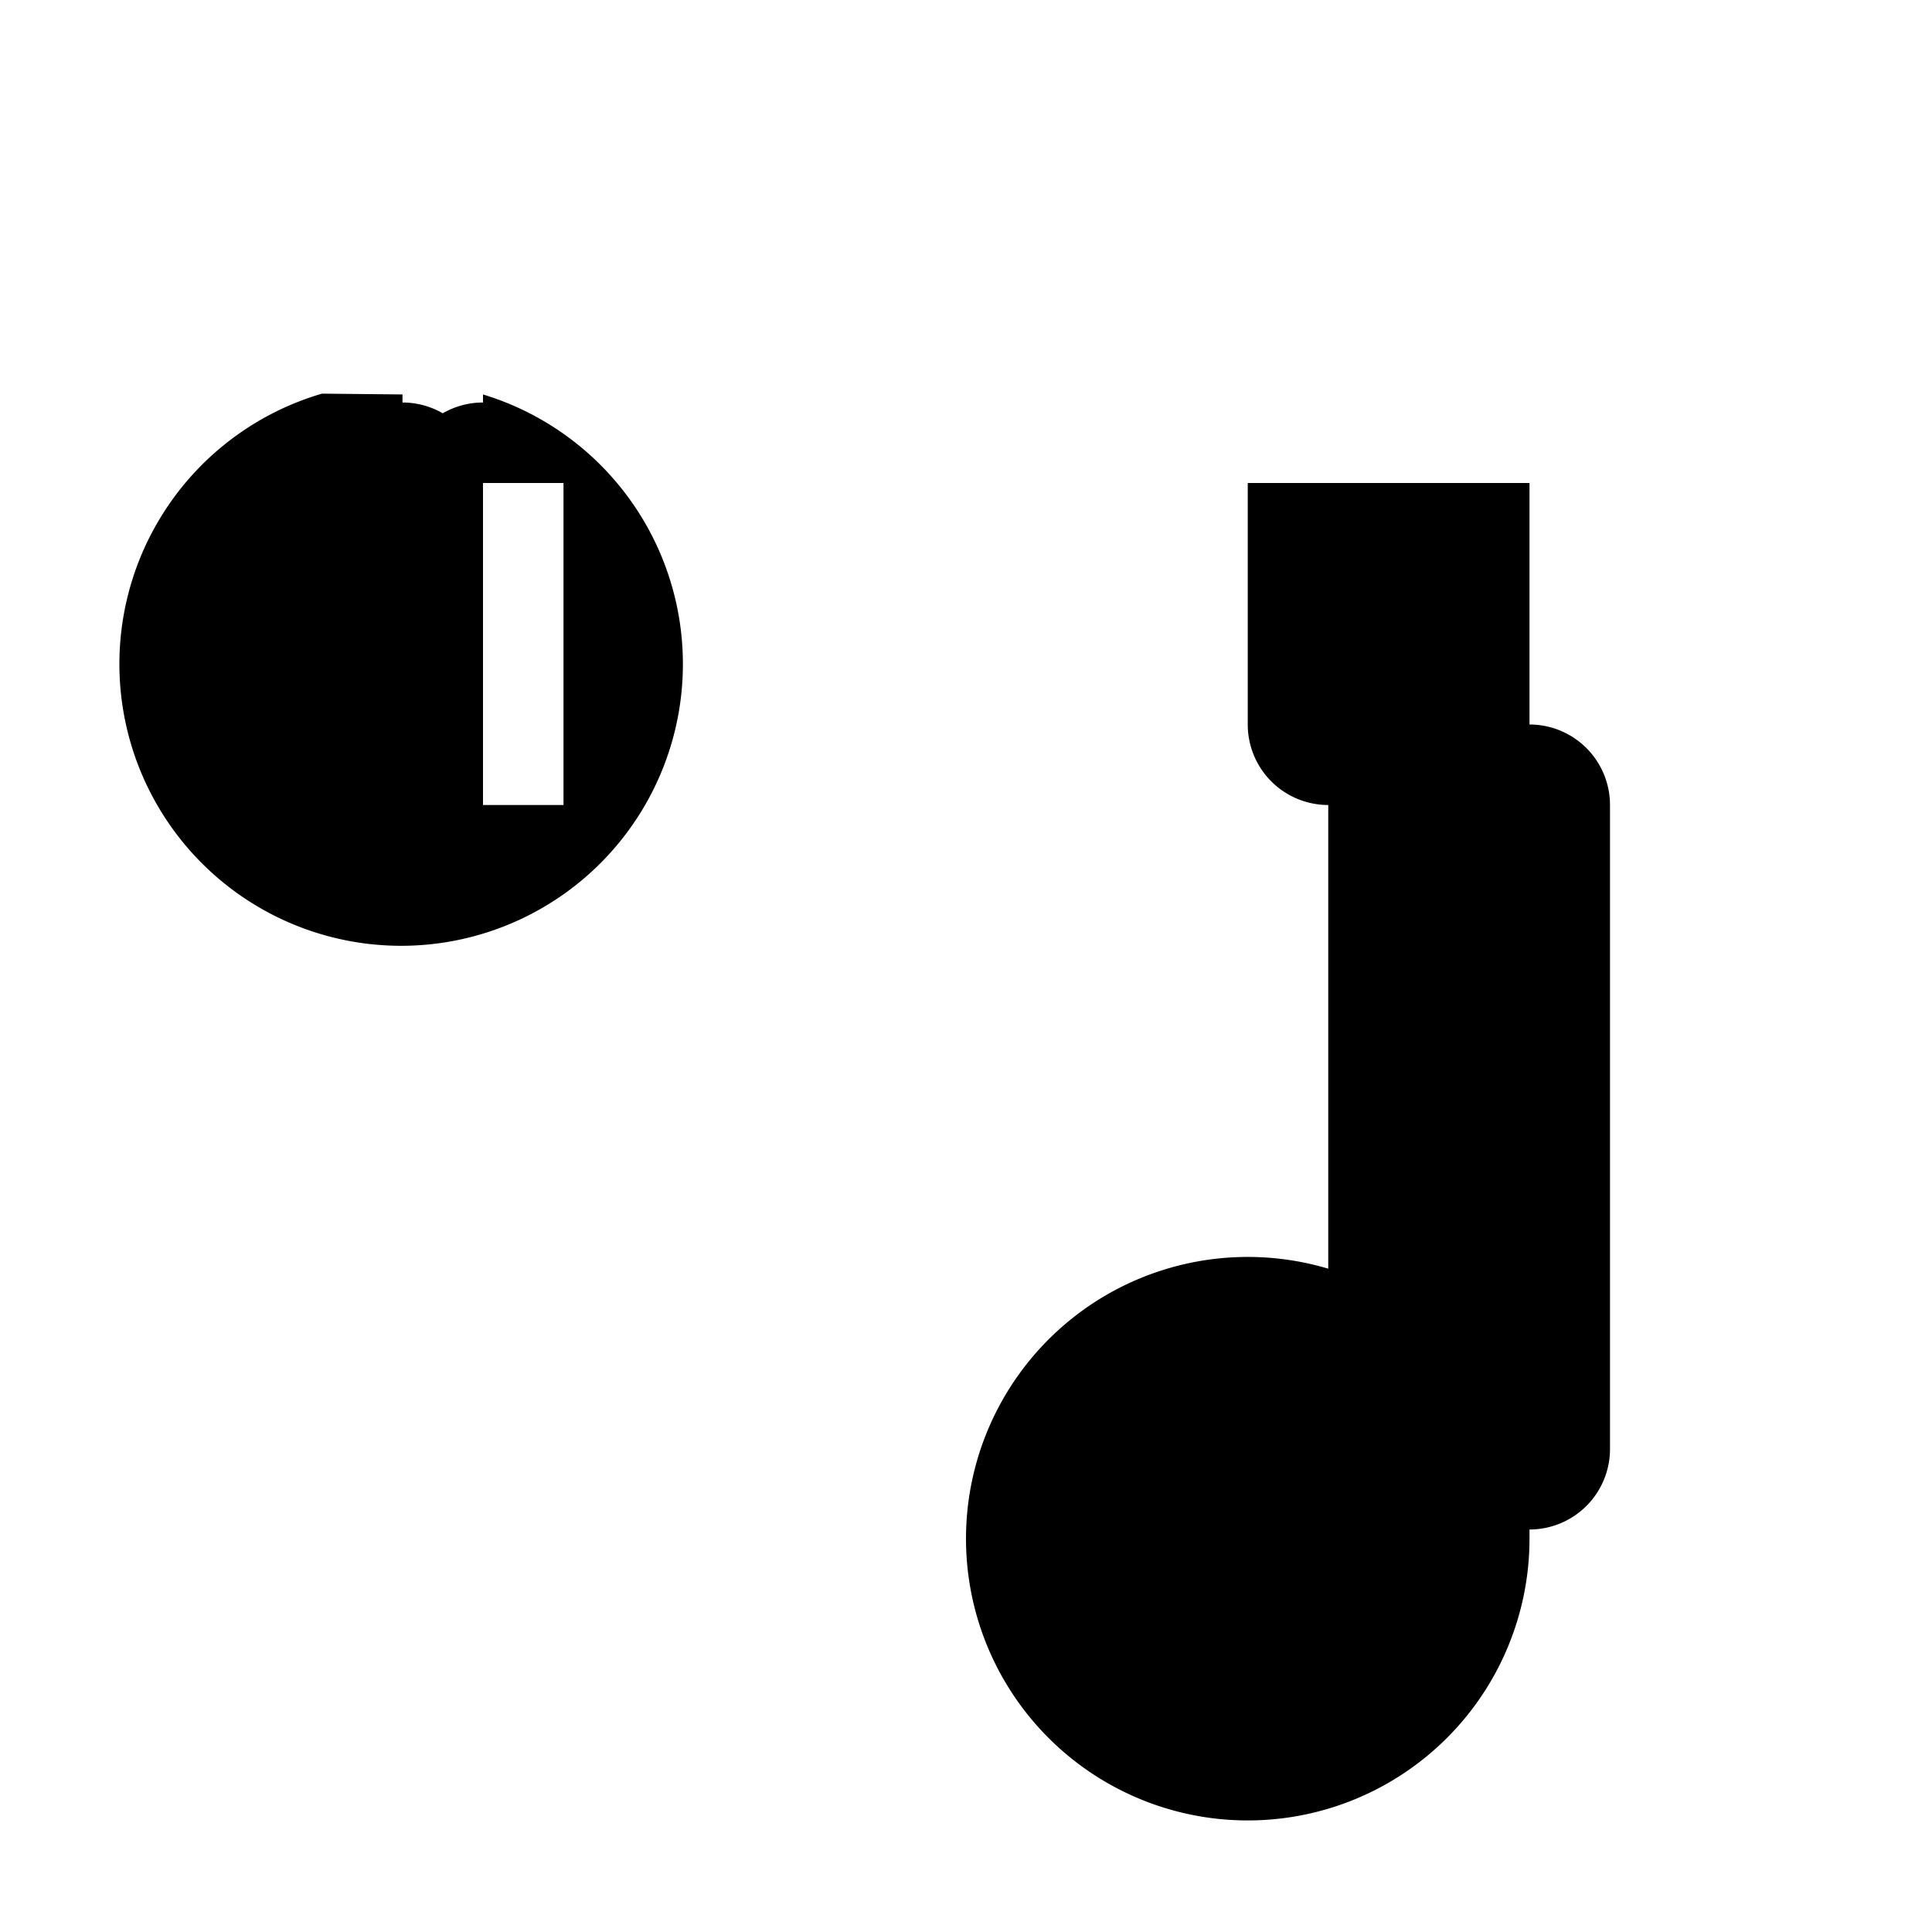 <svg xmlns="http://www.w3.org/2000/svg" viewBox="0 0 24 24" class="icon icon-hydrogen-fuel">
  <path d="M0 0h24v24H0z" fill="none"/>
  <path d="M5 4.9V5a1 1 0 0 1 1 1v4h1V6h12v3a1 1 0 0 1 1 1v8a1 1 0 0 1-1 1v.1a3.5 3.5 0 1 1-2.5-3.34V10a1 1 0 0 1-1-1V6H6v3H5V6a1 1 0 0 1 1-1v-.1a3.5 3.5 0 1 1-2-.01z" />
</svg>